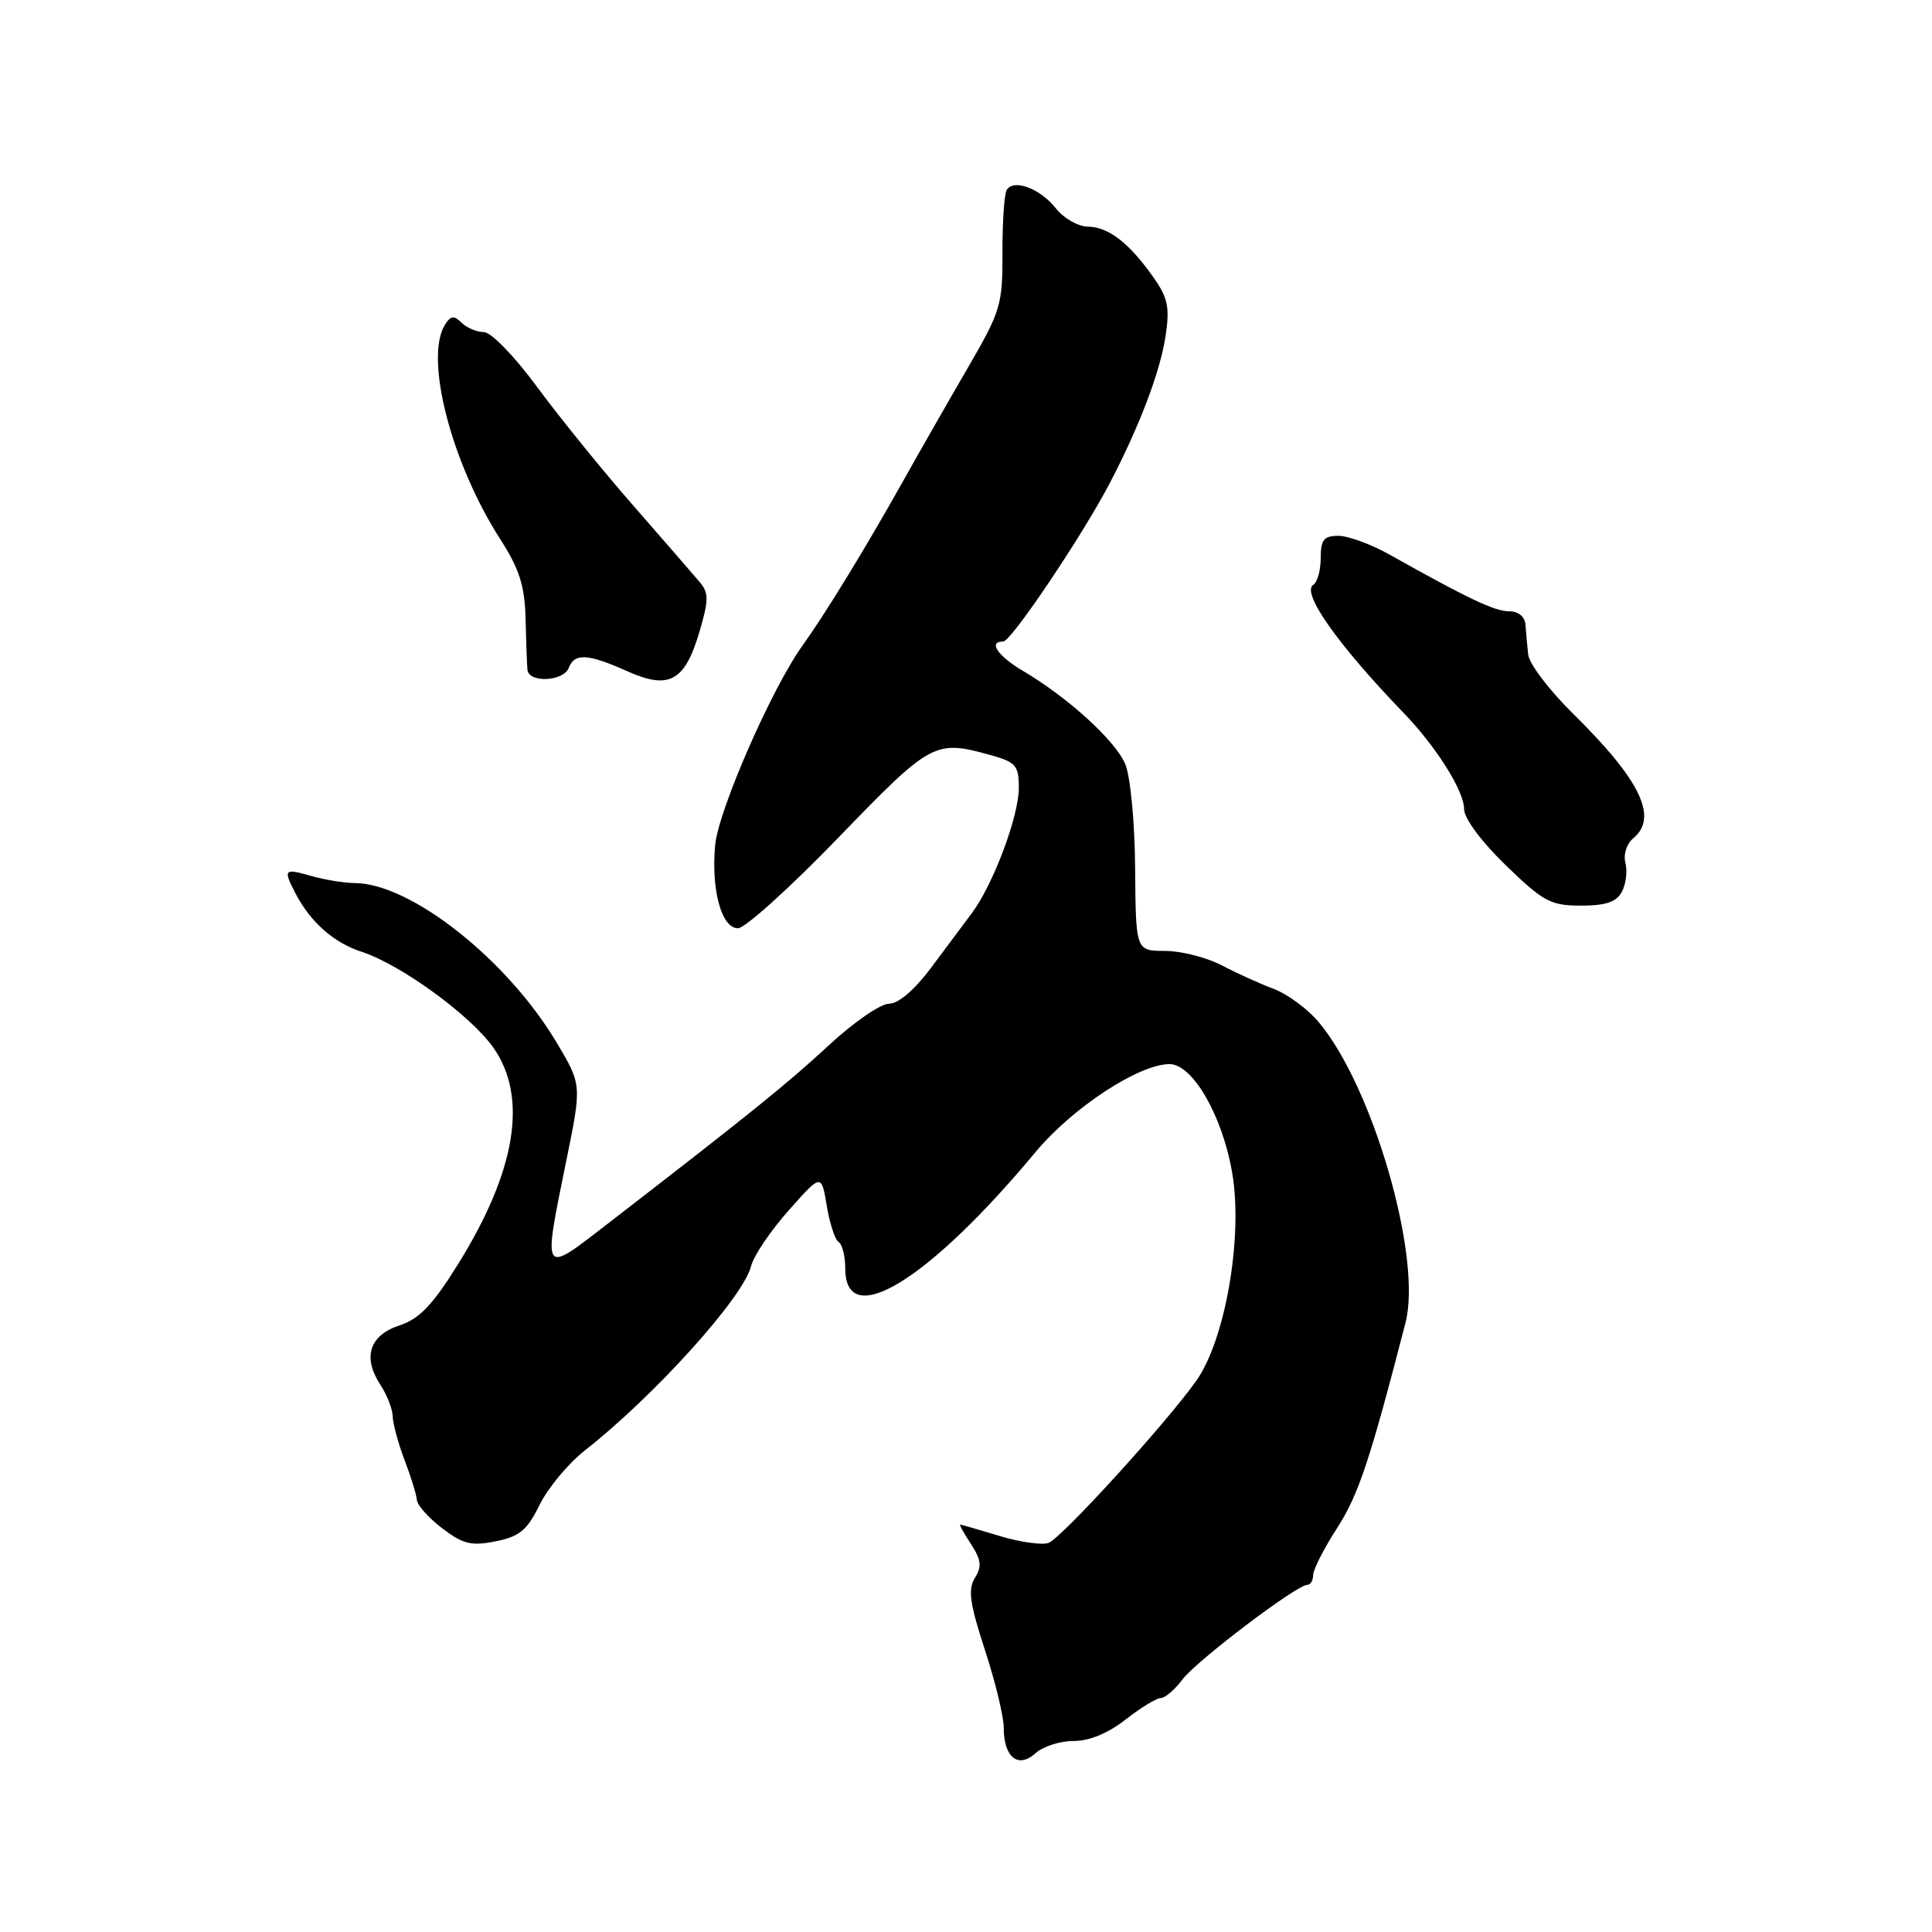 <?xml version="1.0" encoding="UTF-8" standalone="no"?>
<!DOCTYPE svg PUBLIC "-//W3C//DTD SVG 1.1//EN" "http://www.w3.org/Graphics/SVG/1.1/DTD/svg11.dtd" >
<svg xmlns="http://www.w3.org/2000/svg" xmlns:xlink="http://www.w3.org/1999/xlink" version="1.1" viewBox="0 0 256 256">
 <g >
 <path fill="currentColor"
d=" M 142.26 230.69 C 144.33 230.70 146.82 229.67 149.14 227.85 C 151.15 226.28 153.25 225.00 153.81 225.00 C 154.37 225.00 155.66 223.90 156.67 222.55 C 158.53 220.07 171.81 210.00 173.23 210.00 C 173.65 210.00 174.00 209.41 174.00 208.70 C 174.00 207.98 175.43 205.17 177.19 202.45 C 180.01 198.07 181.55 193.43 186.24 175.25 C 188.47 166.59 181.89 143.88 174.69 135.38 C 173.23 133.66 170.57 131.71 168.77 131.03 C 166.97 130.36 163.86 128.95 161.86 127.90 C 159.86 126.86 156.49 126.00 154.36 126.00 C 150.50 125.99 150.50 125.99 150.41 115.10 C 150.37 109.03 149.79 102.91 149.11 101.27 C 147.83 98.17 141.53 92.43 135.57 88.91 C 132.18 86.91 130.90 85.00 132.94 85.00 C 133.99 85.00 143.46 70.91 147.06 64.00 C 151.03 56.39 153.74 49.22 154.45 44.50 C 155.01 40.73 154.75 39.45 152.83 36.74 C 149.61 32.18 146.88 30.07 144.14 30.03 C 142.85 30.01 140.95 28.93 139.92 27.62 C 137.85 24.99 134.33 23.66 133.40 25.16 C 133.07 25.69 132.82 29.42 132.83 33.46 C 132.86 40.38 132.60 41.23 128.29 48.65 C 125.78 52.97 121.83 59.88 119.52 64.00 C 114.60 72.77 109.41 81.25 106.29 85.61 C 102.21 91.31 95.17 107.42 94.76 112.00 C 94.22 117.96 95.61 123.00 97.79 123.00 C 98.72 123.00 104.70 117.60 111.08 111.00 C 123.40 98.25 123.86 98.00 131.25 100.05 C 134.62 100.99 135.00 101.43 135.00 104.41 C 135.00 108.16 131.59 117.24 128.77 121.00 C 127.74 122.38 125.30 125.64 123.36 128.25 C 121.17 131.18 119.04 133.00 117.79 133.00 C 116.68 133.00 113.10 135.47 109.84 138.49 C 104.31 143.61 99.43 147.55 80.42 162.23 C 71.78 168.91 71.92 169.13 75.04 153.78 C 77.09 143.75 77.09 143.75 73.79 138.20 C 67.23 127.16 54.43 117.04 46.99 117.01 C 45.61 117.00 43.03 116.58 41.24 116.07 C 37.64 115.04 37.51 115.18 39.12 118.32 C 41.11 122.16 44.20 124.91 47.90 126.11 C 53.13 127.81 62.46 134.61 65.43 138.90 C 69.97 145.45 68.36 155.18 60.70 167.50 C 57.31 172.94 55.58 174.75 52.92 175.63 C 48.94 176.94 48.01 179.85 50.42 183.52 C 51.29 184.85 52.02 186.73 52.04 187.71 C 52.07 188.70 52.78 191.30 53.62 193.50 C 54.46 195.70 55.19 198.07 55.24 198.76 C 55.29 199.45 56.80 201.14 58.60 202.51 C 61.35 204.61 62.46 204.88 65.68 204.23 C 68.84 203.60 69.85 202.77 71.50 199.40 C 72.60 197.16 75.30 193.92 77.50 192.19 C 86.70 184.97 98.48 171.92 99.51 167.80 C 99.86 166.41 102.10 163.08 104.50 160.39 C 108.84 155.50 108.84 155.50 109.55 159.77 C 109.94 162.12 110.65 164.29 111.13 164.58 C 111.61 164.88 112.00 166.46 112.00 168.09 C 112.00 176.45 123.03 169.70 137.21 152.66 C 142.09 146.79 150.91 141.00 154.97 141.00 C 158.03 141.00 161.98 147.84 163.27 155.40 C 164.73 163.87 162.37 177.51 158.52 182.95 C 154.54 188.57 140.66 203.80 138.94 204.44 C 138.08 204.76 135.15 204.34 132.44 203.52 C 129.72 202.70 127.38 202.02 127.23 202.01 C 127.08 202.00 127.72 203.17 128.66 204.60 C 130.02 206.68 130.12 207.57 129.18 209.08 C 128.24 210.59 128.49 212.45 130.50 218.61 C 131.88 222.81 133.00 227.46 133.00 228.93 C 133.00 232.85 134.91 234.39 137.20 232.32 C 138.20 231.41 140.48 230.68 142.26 230.69 Z  M 214.91 118.16 C 215.45 117.15 215.66 115.43 215.38 114.34 C 215.08 113.21 215.54 111.80 216.43 111.06 C 219.76 108.30 217.36 103.35 208.43 94.56 C 205.29 91.47 202.62 87.95 202.49 86.72 C 202.36 85.50 202.20 83.71 202.13 82.75 C 202.05 81.70 201.19 81.00 199.97 81.00 C 198.06 81.00 194.57 79.35 184.09 73.47 C 181.67 72.11 178.63 71.00 177.34 71.00 C 175.42 71.00 175.00 71.52 175.00 73.94 C 175.00 75.56 174.56 77.15 174.02 77.49 C 172.38 78.50 177.24 85.40 186.02 94.50 C 190.32 98.96 194.00 104.81 194.00 107.20 C 194.00 108.44 196.27 111.50 199.52 114.65 C 204.51 119.48 205.47 120.00 209.49 120.00 C 212.78 120.00 214.19 119.52 214.91 118.16 Z  M 92.72 83.58 C 93.92 79.49 93.92 78.55 92.73 77.15 C 91.97 76.24 88.00 71.67 83.92 67.00 C 79.83 62.33 74.09 55.24 71.15 51.25 C 68.15 47.17 65.06 44.00 64.11 44.00 C 63.17 44.00 61.84 43.44 61.16 42.76 C 60.17 41.77 59.72 41.82 58.97 43.01 C 56.20 47.39 59.78 61.31 66.29 71.45 C 68.83 75.41 69.53 77.61 69.64 81.98 C 69.71 85.01 69.82 88.06 69.89 88.75 C 70.05 90.52 74.67 90.31 75.36 88.50 C 76.13 86.50 77.91 86.61 83.14 88.95 C 88.69 91.44 90.77 90.28 92.72 83.58 Z "/>
</g>
</svg>